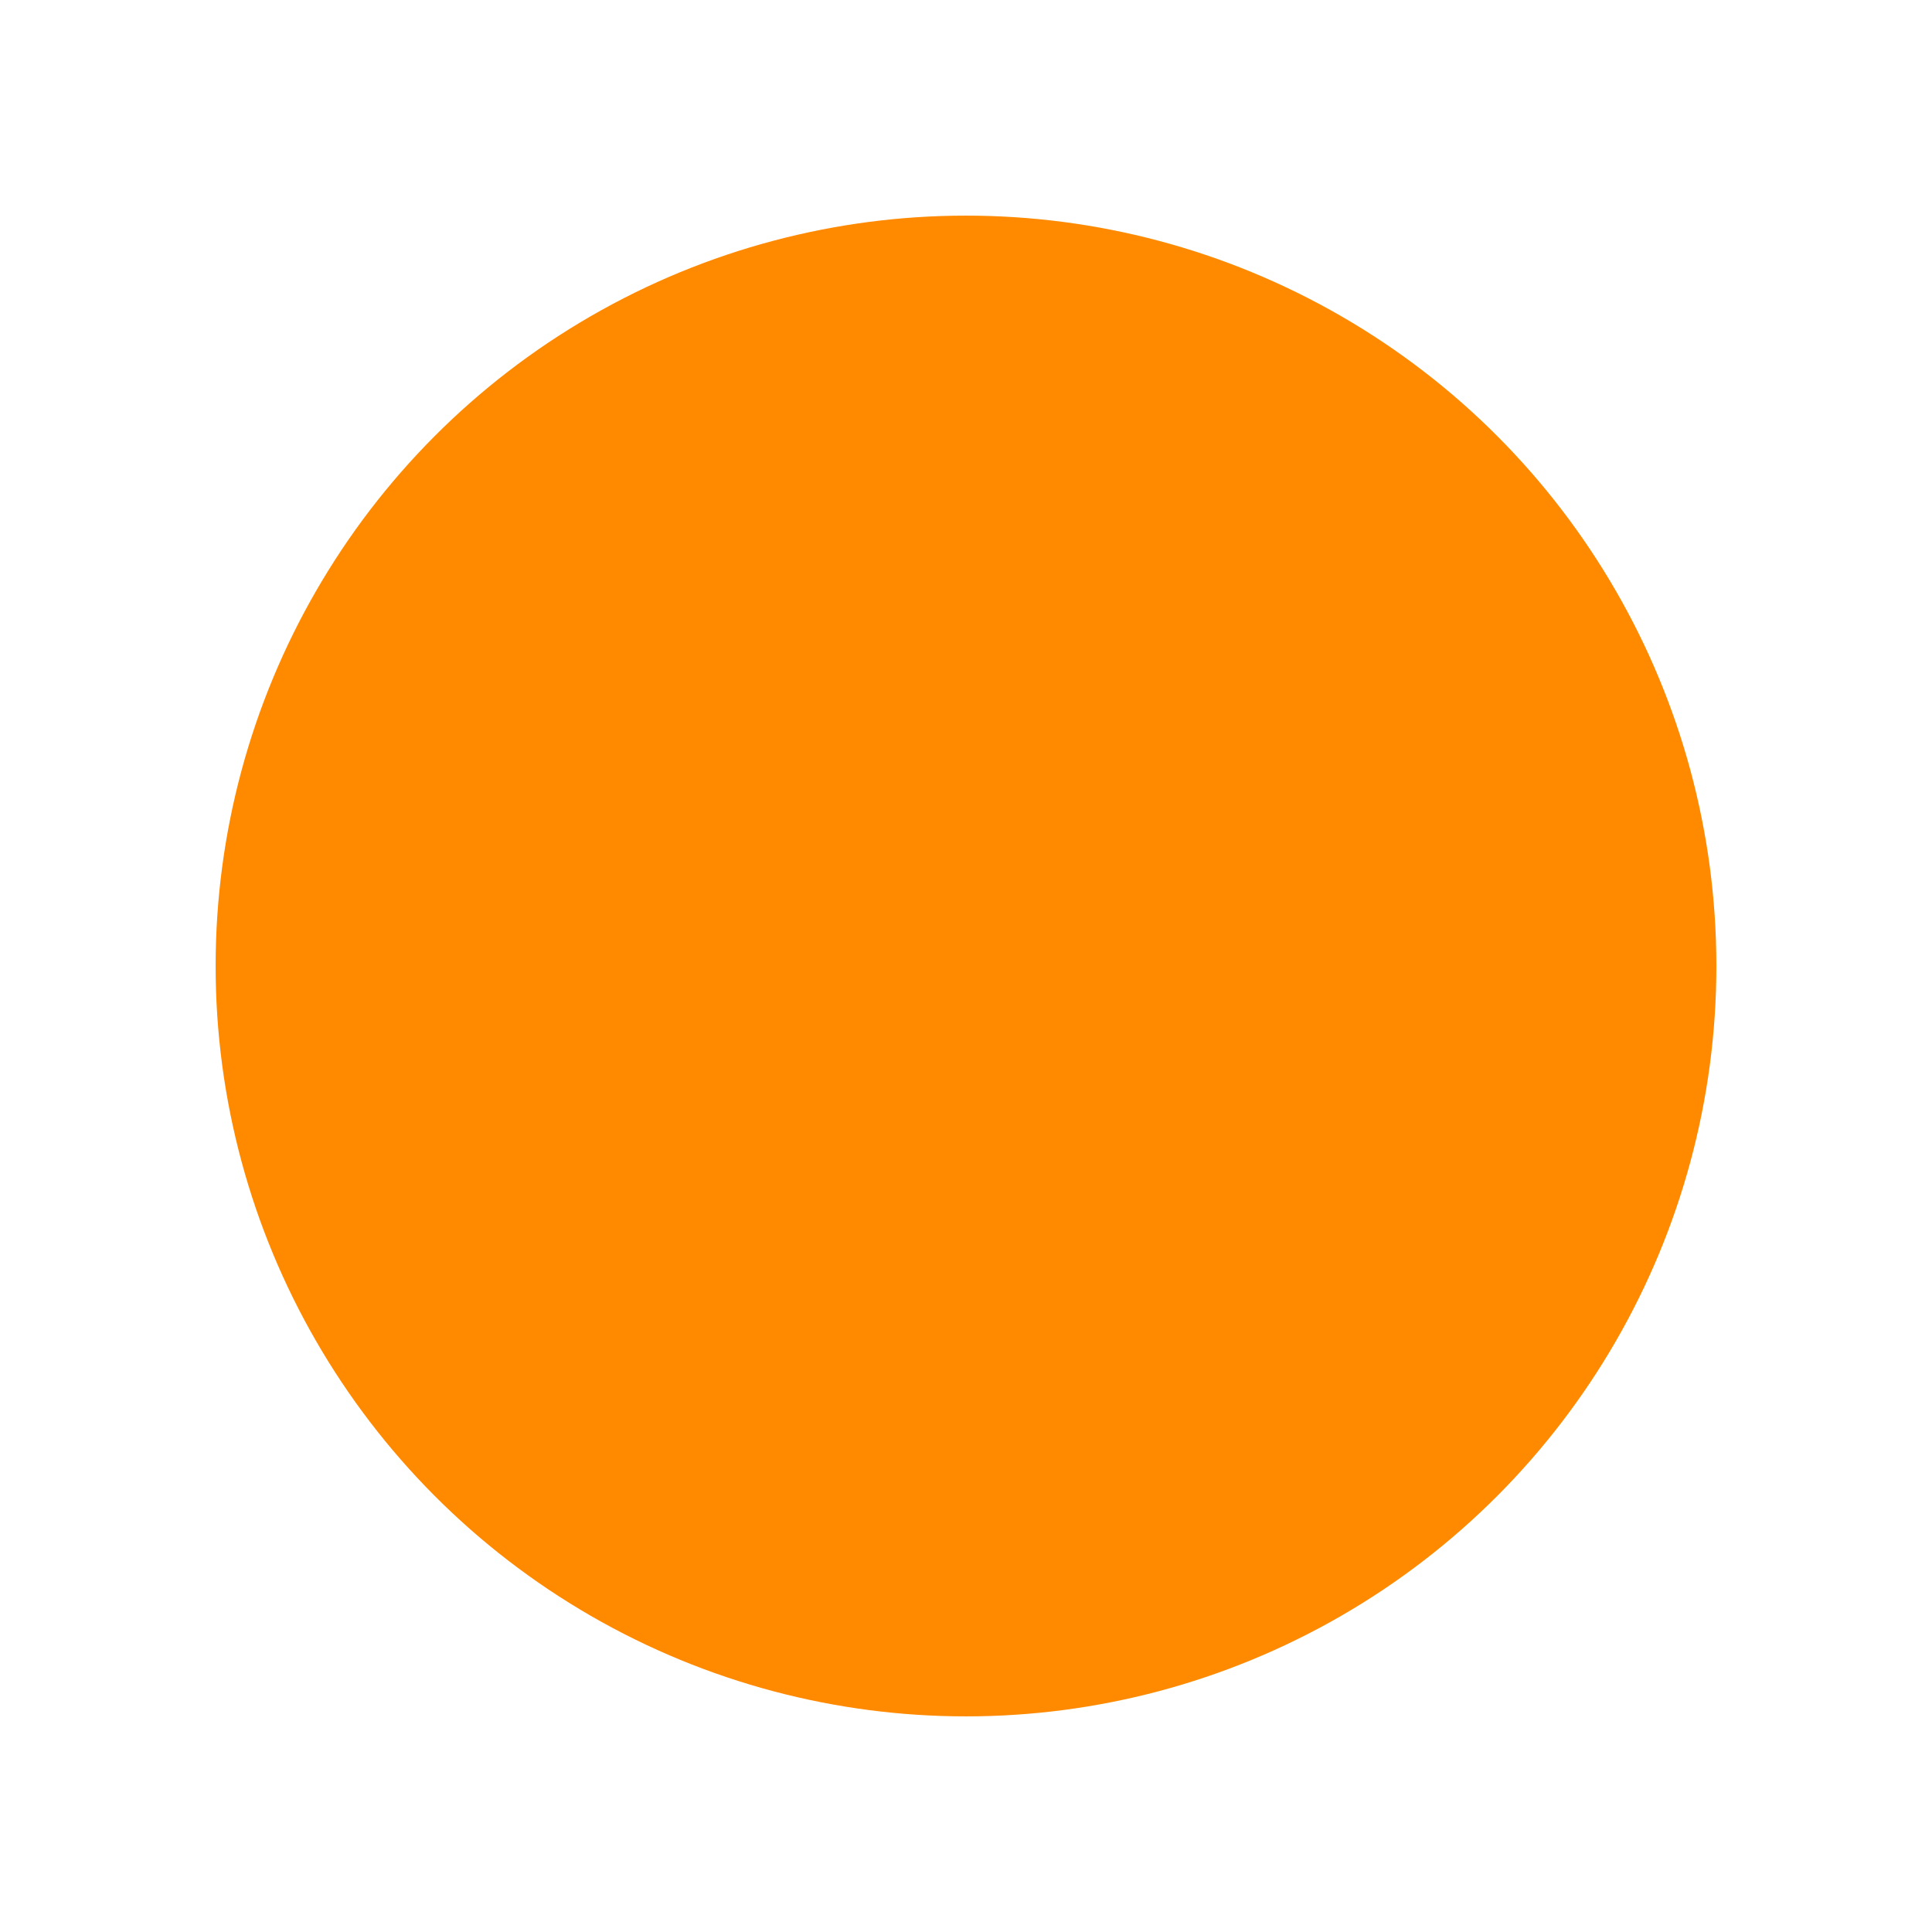 <?xml version="1.0" encoding="UTF-8"?>
<svg width="448" height="448" viewBox="0 0 448 448" xmlns="http://www.w3.org/2000/svg">

    <mask id="mask" x="0" y="0" width="448" height="448">
        <path d="M 0 0 l 448 0 l 0 448 l -448 0 z" stroke="#ffffff" stroke-width="20" fill="#ffffff" stroke-linecap="round" stroke-linejoin="round"  />
        <path d="M 124 224 l 200 0" stroke="#000" stroke-width="40" fill="none" stroke-linecap="butt" stroke-linejoin="miter"  />
    </mask>

    <circle cx="224" cy="224" r="174" fill="#ff8a00" stroke="none" stroke-width="0" mask="url(#mask)" />
    
</svg>
